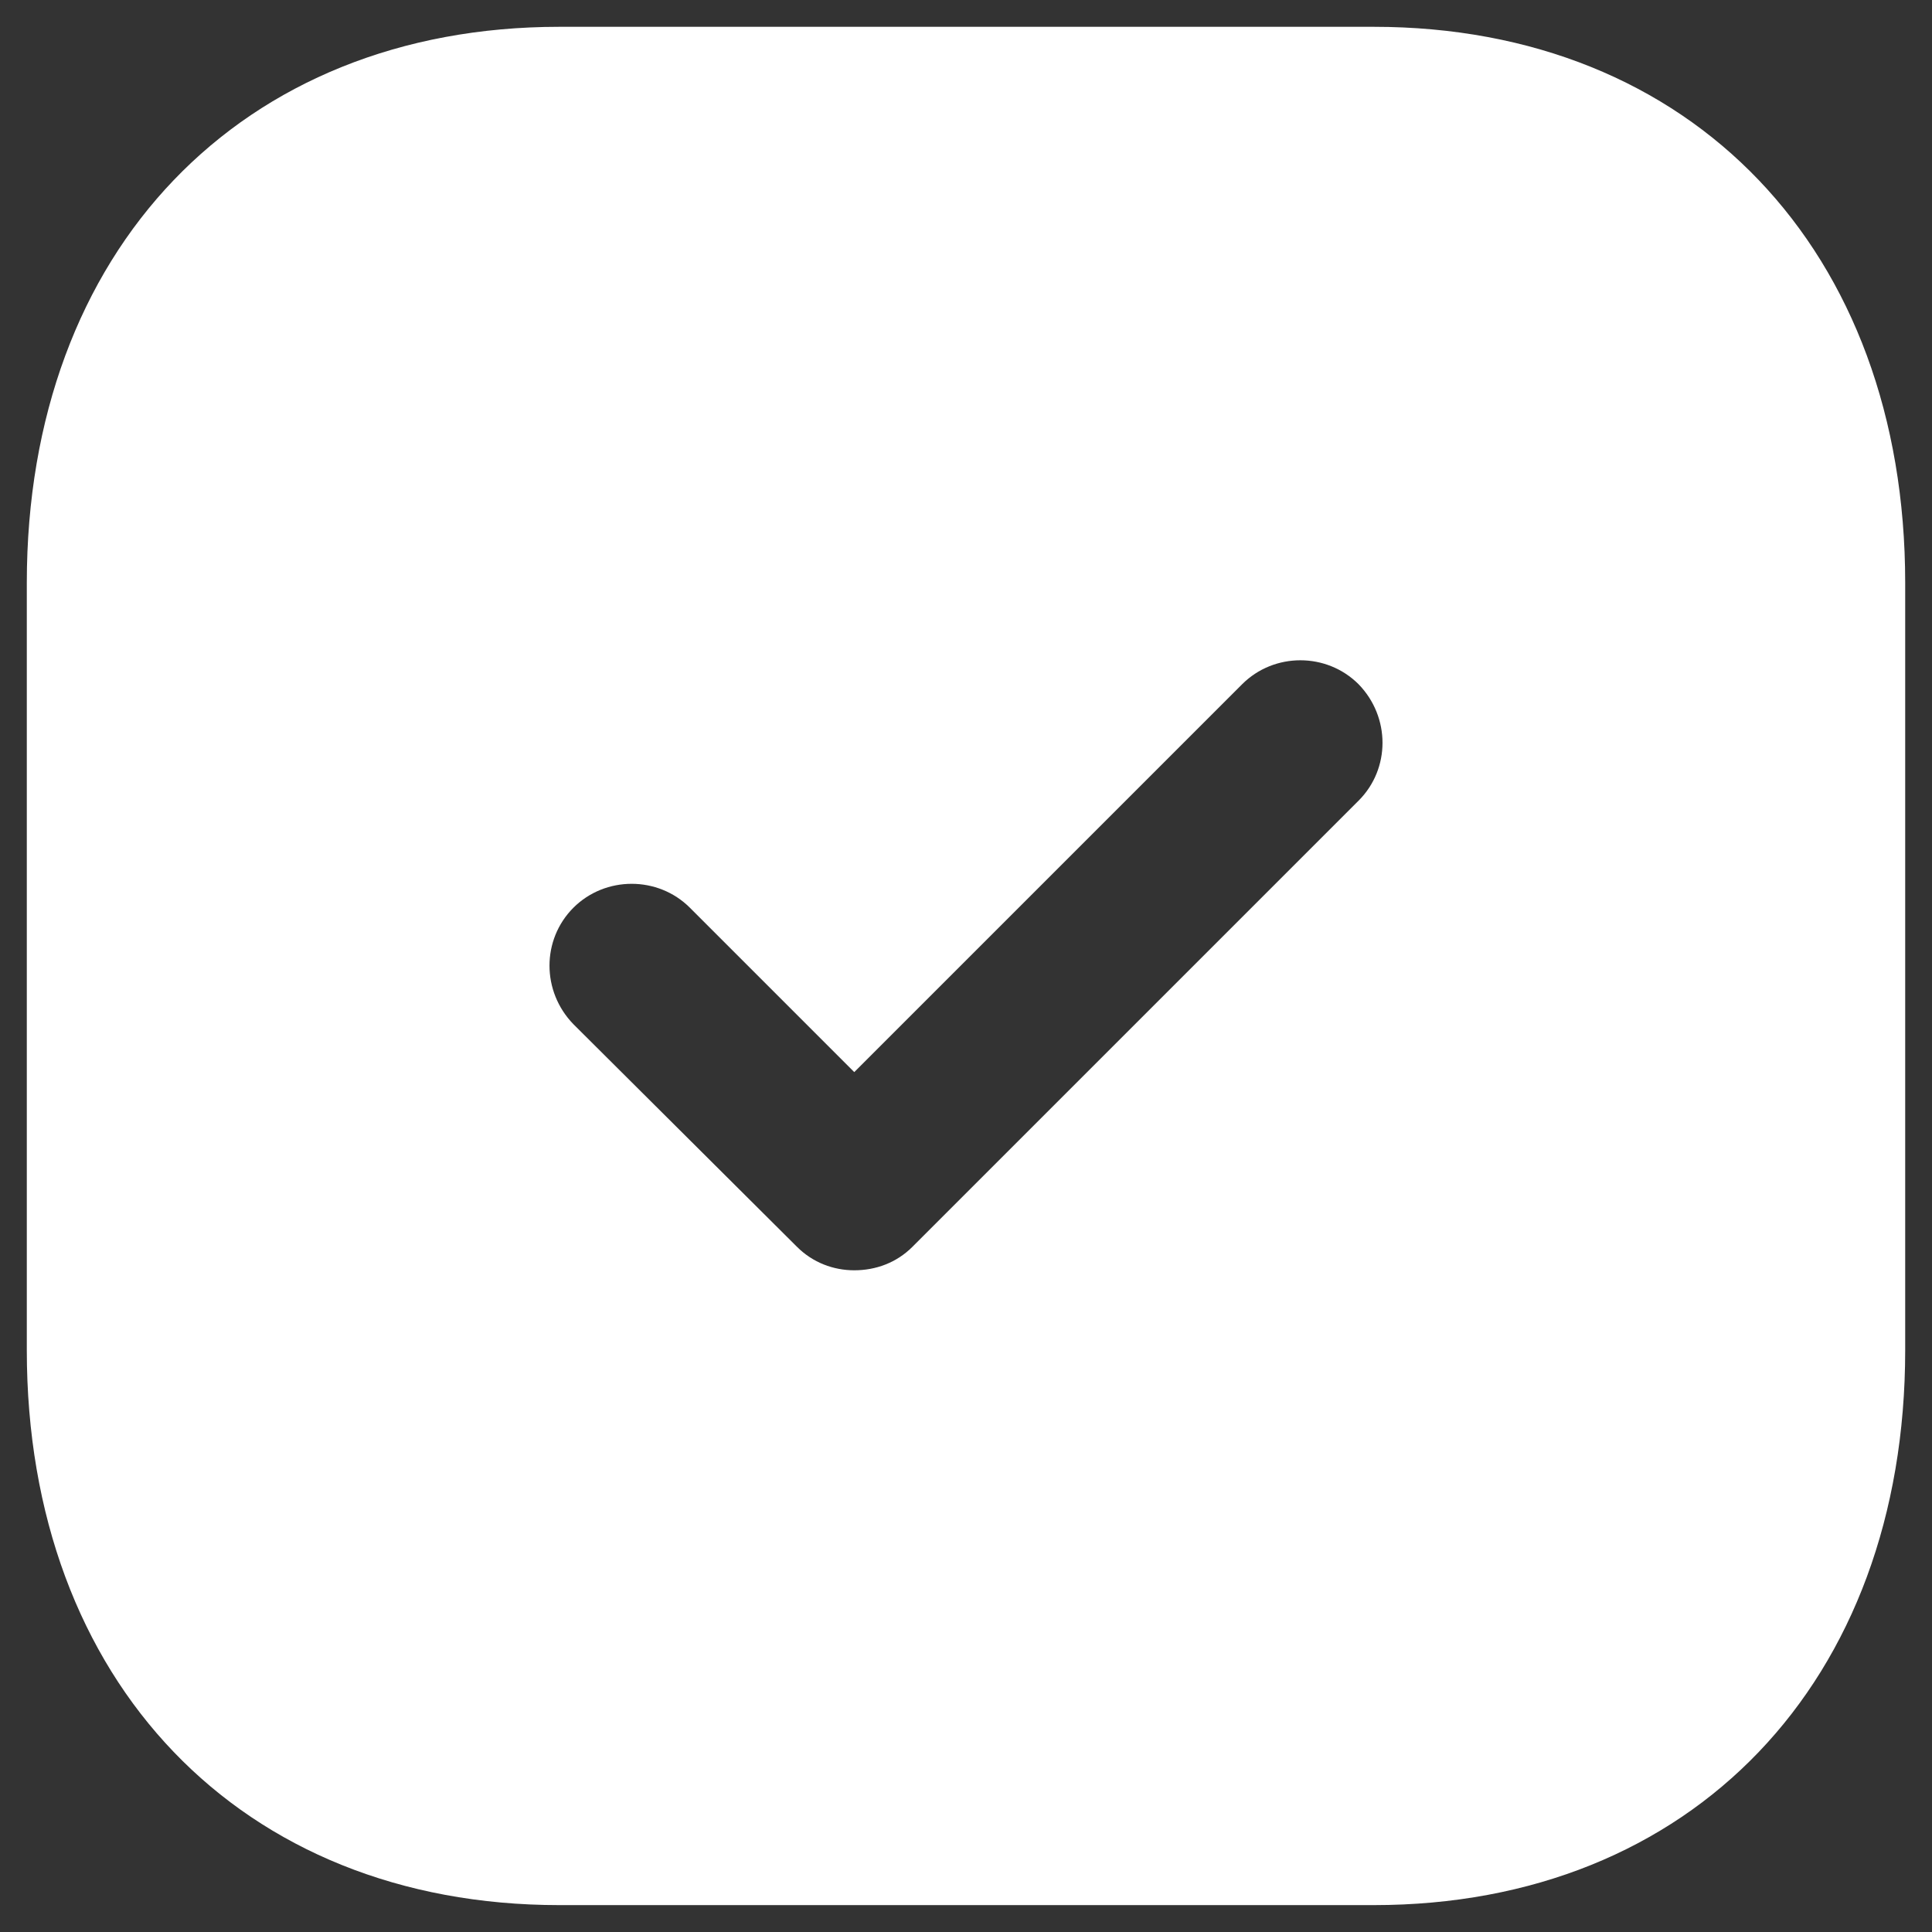 <svg width="24" height="24" viewBox="0 0 24 24" fill="none" xmlns="http://www.w3.org/2000/svg">
<rect x="0" y="0" width="24" height="24" fill="#333333" stroke="none"/>
<path d="M17.064 0.333C21.018 0.333 23.667 3.11 23.667 7.24V16.773C23.667 20.89 21.018 23.666 17.064 23.666H6.949C2.994 23.666 0.333 20.89 0.333 16.773V7.24C0.333 3.11 2.994 0.333 6.949 0.333H17.064ZM16.877 8.5C16.48 8.103 15.827 8.103 15.43 8.5L10.612 13.318L8.57 11.276C8.174 10.88 7.52 10.88 7.123 11.276C6.727 11.673 6.727 12.315 7.123 12.723L9.9 15.488C10.098 15.686 10.355 15.78 10.612 15.78C10.88 15.78 11.137 15.686 11.335 15.488L16.877 9.946C17.273 9.55 17.273 8.908 16.877 8.5Z" fill="white"/>
</svg>
